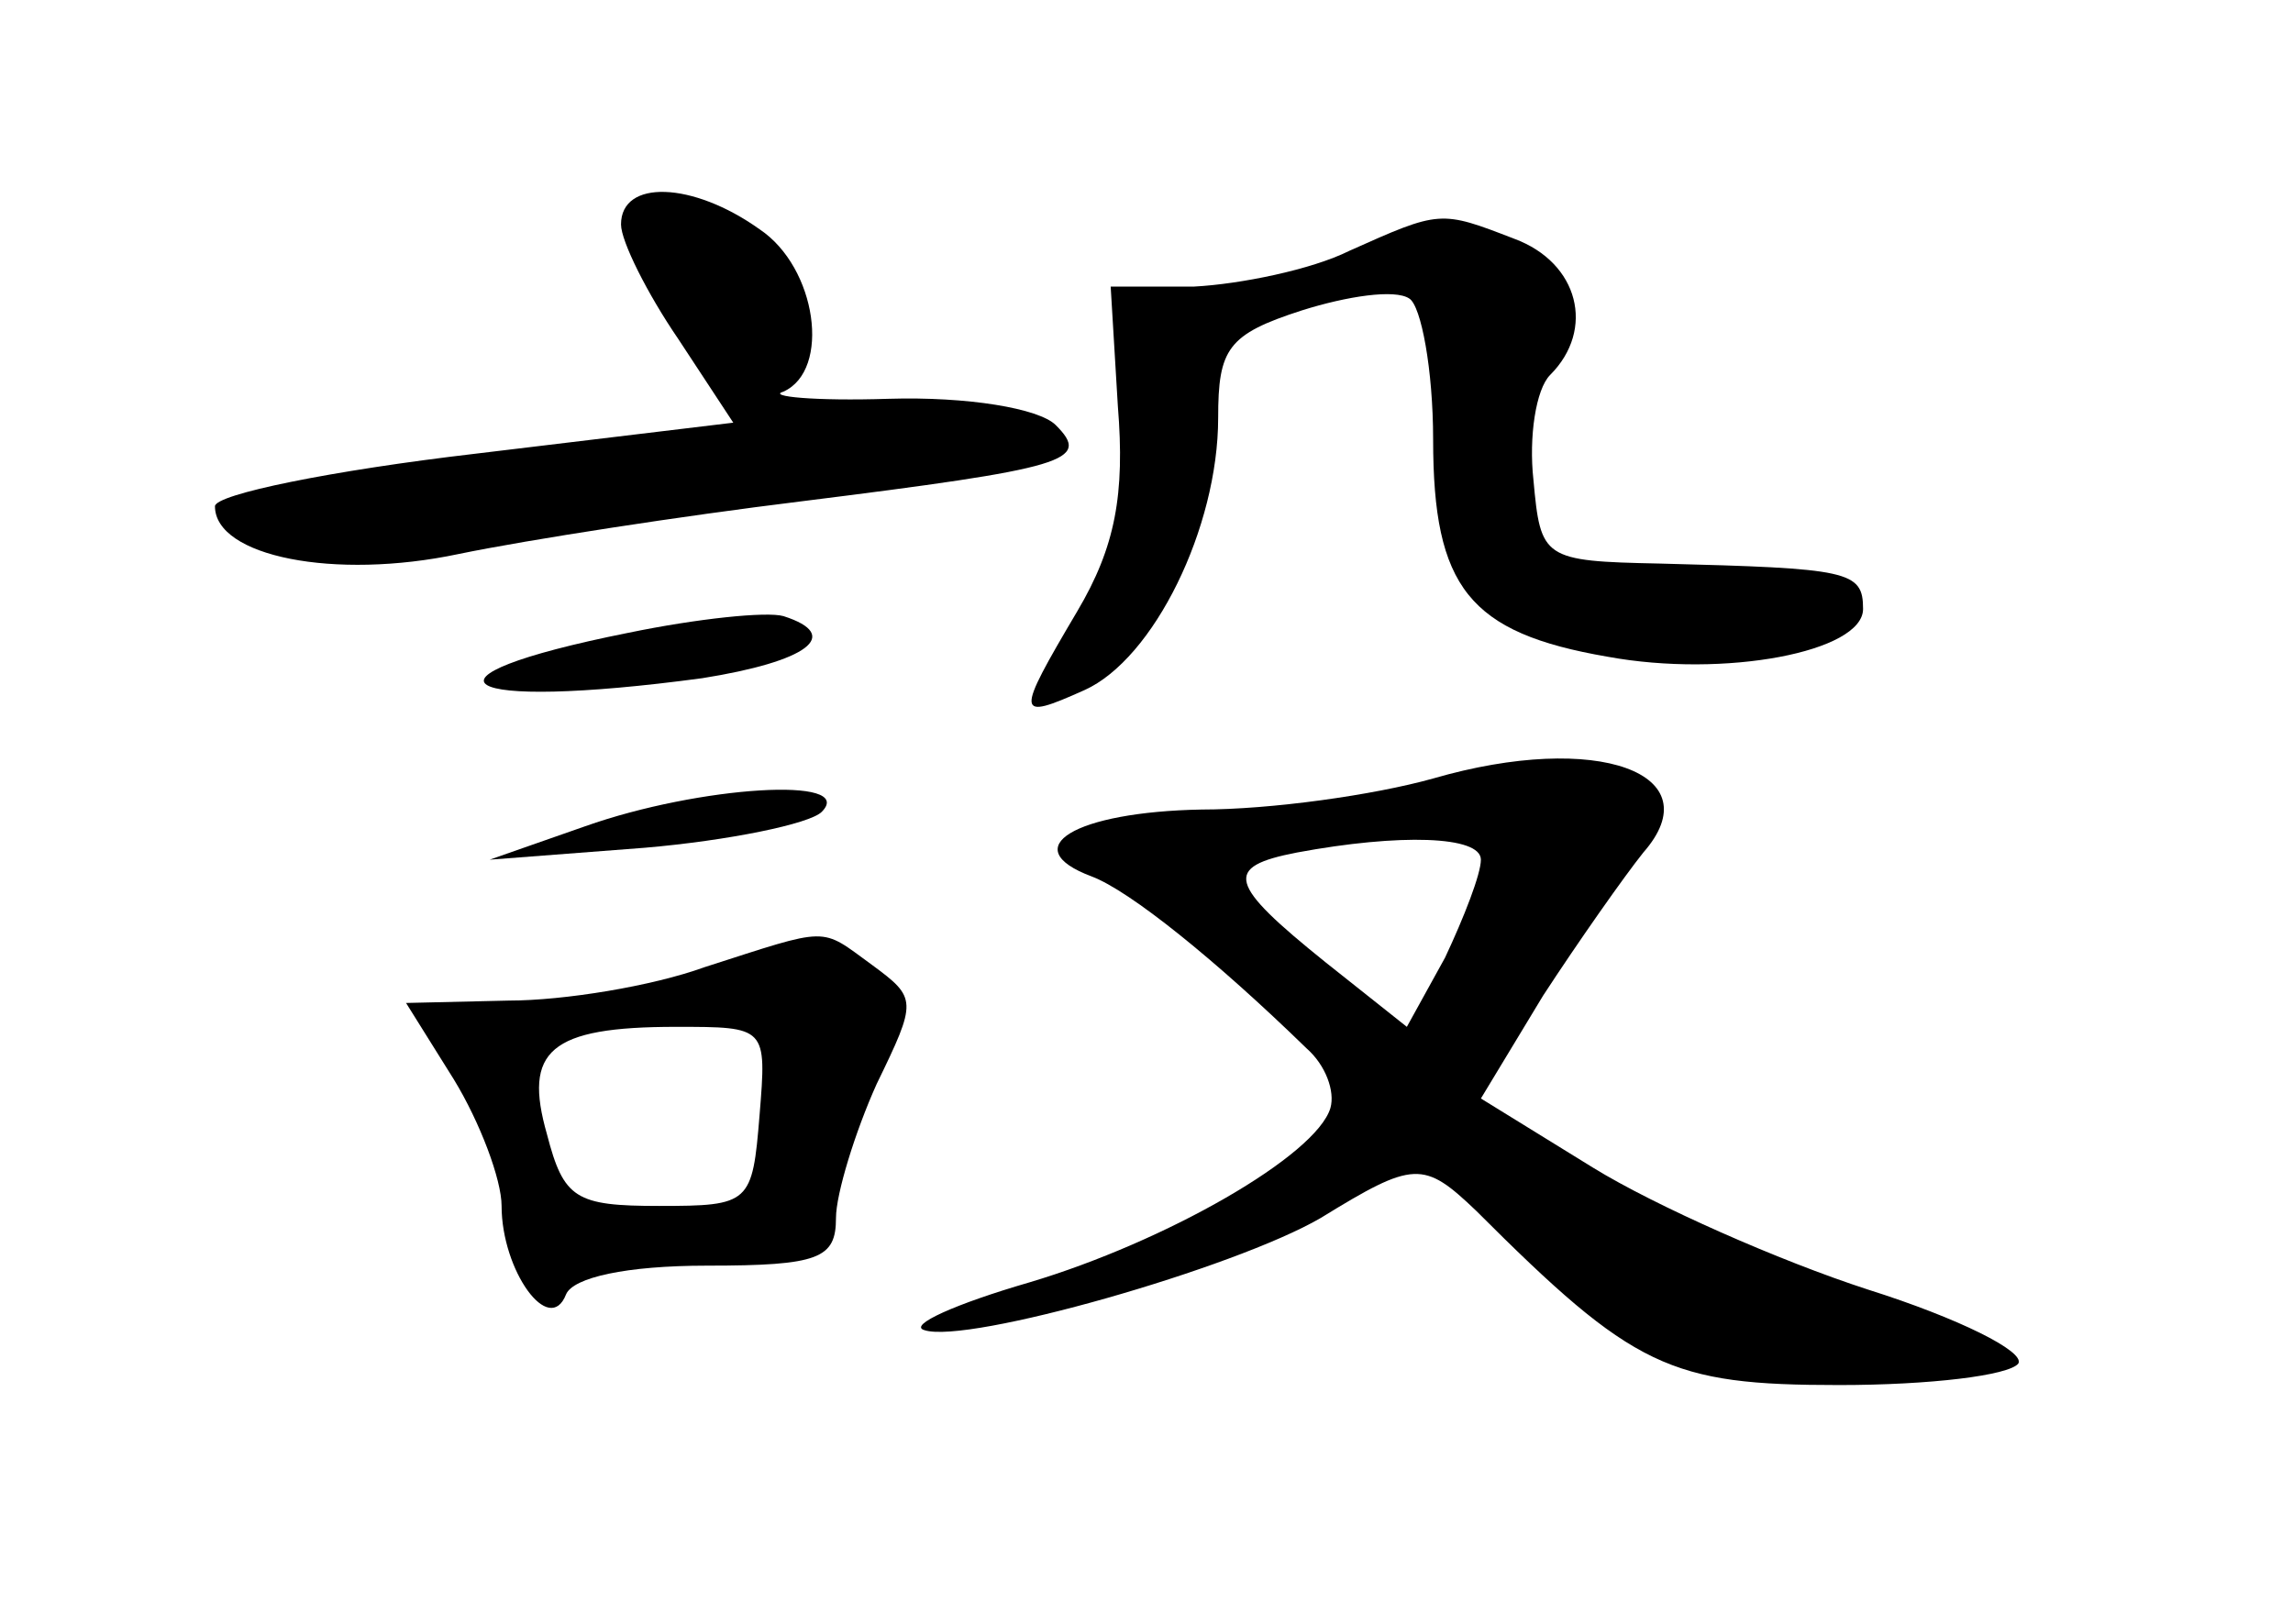 <?xml version="1.0" standalone="no"?>
<!DOCTYPE svg PUBLIC "-//W3C//DTD SVG 20010904//EN"
 "http://www.w3.org/TR/2001/REC-SVG-20010904/DTD/svg10.dtd">
<svg version="1.0" xmlns="http://www.w3.org/2000/svg"
 width="96pt" height="68pt" viewBox="0 0 96 68"
 preserveAspectRatio="xMidYMid meet">
<g transform="translate(0,68) scale(0.1,-0.1)"
fill="#000000" stroke="none">
<path d="M260 586 c0 -7 11 -29 24 -48 l23 -35 -108 -13 c-60 -7 -109 -17
-109 -22 0 -21 50 -31 102 -20 29 6 94 16 143 22 112 14 122 17 107 32 -7 7
-37 12 -70 11 -31 -1 -51 1 -44 3 20 9 14 52 -10 68 -28 20 -58 21 -58 2z"/>
<path d="M565 575 c-16 -8 -46 -14 -65 -15 l-35 0 3 -50 c3 -37 -1 -59 -17
-86 -26 -44 -26 -46 3 -33 29 13 56 68 56 114 0 29 4 35 35 45 19 6 39 9 45 5
5 -3 10 -30 10 -59 0 -62 15 -81 73 -91 49 -9 107 2 107 20 0 16 -6 17 -85 19
-49 1 -50 2 -53 35 -2 18 1 38 7 44 19 19 12 47 -15 57 -31 12 -31 12 -69 -5z"/>
<path d="M263 415 c-95 -19 -73 -33 31 -19 44 7 59 18 34 26 -7 2 -36 -1 -65
-7z"/>
<path d="M600 354 c-25 -7 -68 -13 -97 -13 -53 -1 -78 -16 -46 -28 16 -6 52
-35 90 -72 8 -7 12 -18 10 -25 -6 -20 -69 -56 -126 -73 -31 -9 -51 -18 -44
-20 18 -6 130 26 166 47 39 24 43 24 65 3 66 -66 81 -73 152 -73 38 0 71 4 75
9 3 5 -25 19 -63 31 -37 12 -89 35 -115 51 l-47 29 26 43 c15 23 34 50 42 60
29 33 -19 51 -88 31z m20 -34 c0 -6 -7 -24 -15 -41 l-16 -29 -34 27 c-41 33
-43 40 -12 46 43 8 77 7 77 -3z"/>
<path d="M245 334 l-40 -14 65 5 c35 3 69 10 74 15 15 15 -51 11 -99 -6z"/>
<path d="M295 275 c-22 -8 -59 -14 -82 -14 l-43 -1 20 -32 c11 -18 20 -42 20
-53 0 -27 20 -55 27 -37 3 7 25 12 59 12 47 0 54 3 54 20 0 10 8 36 17 56 17
35 17 36 -2 50 -22 16 -17 16 -70 -1z m23 -62 c-3 -37 -4 -38 -42 -38 -35 0
-40 3 -47 30 -10 35 1 45 54 45 38 0 38 0 35 -37z"/>
</g>
</svg>
